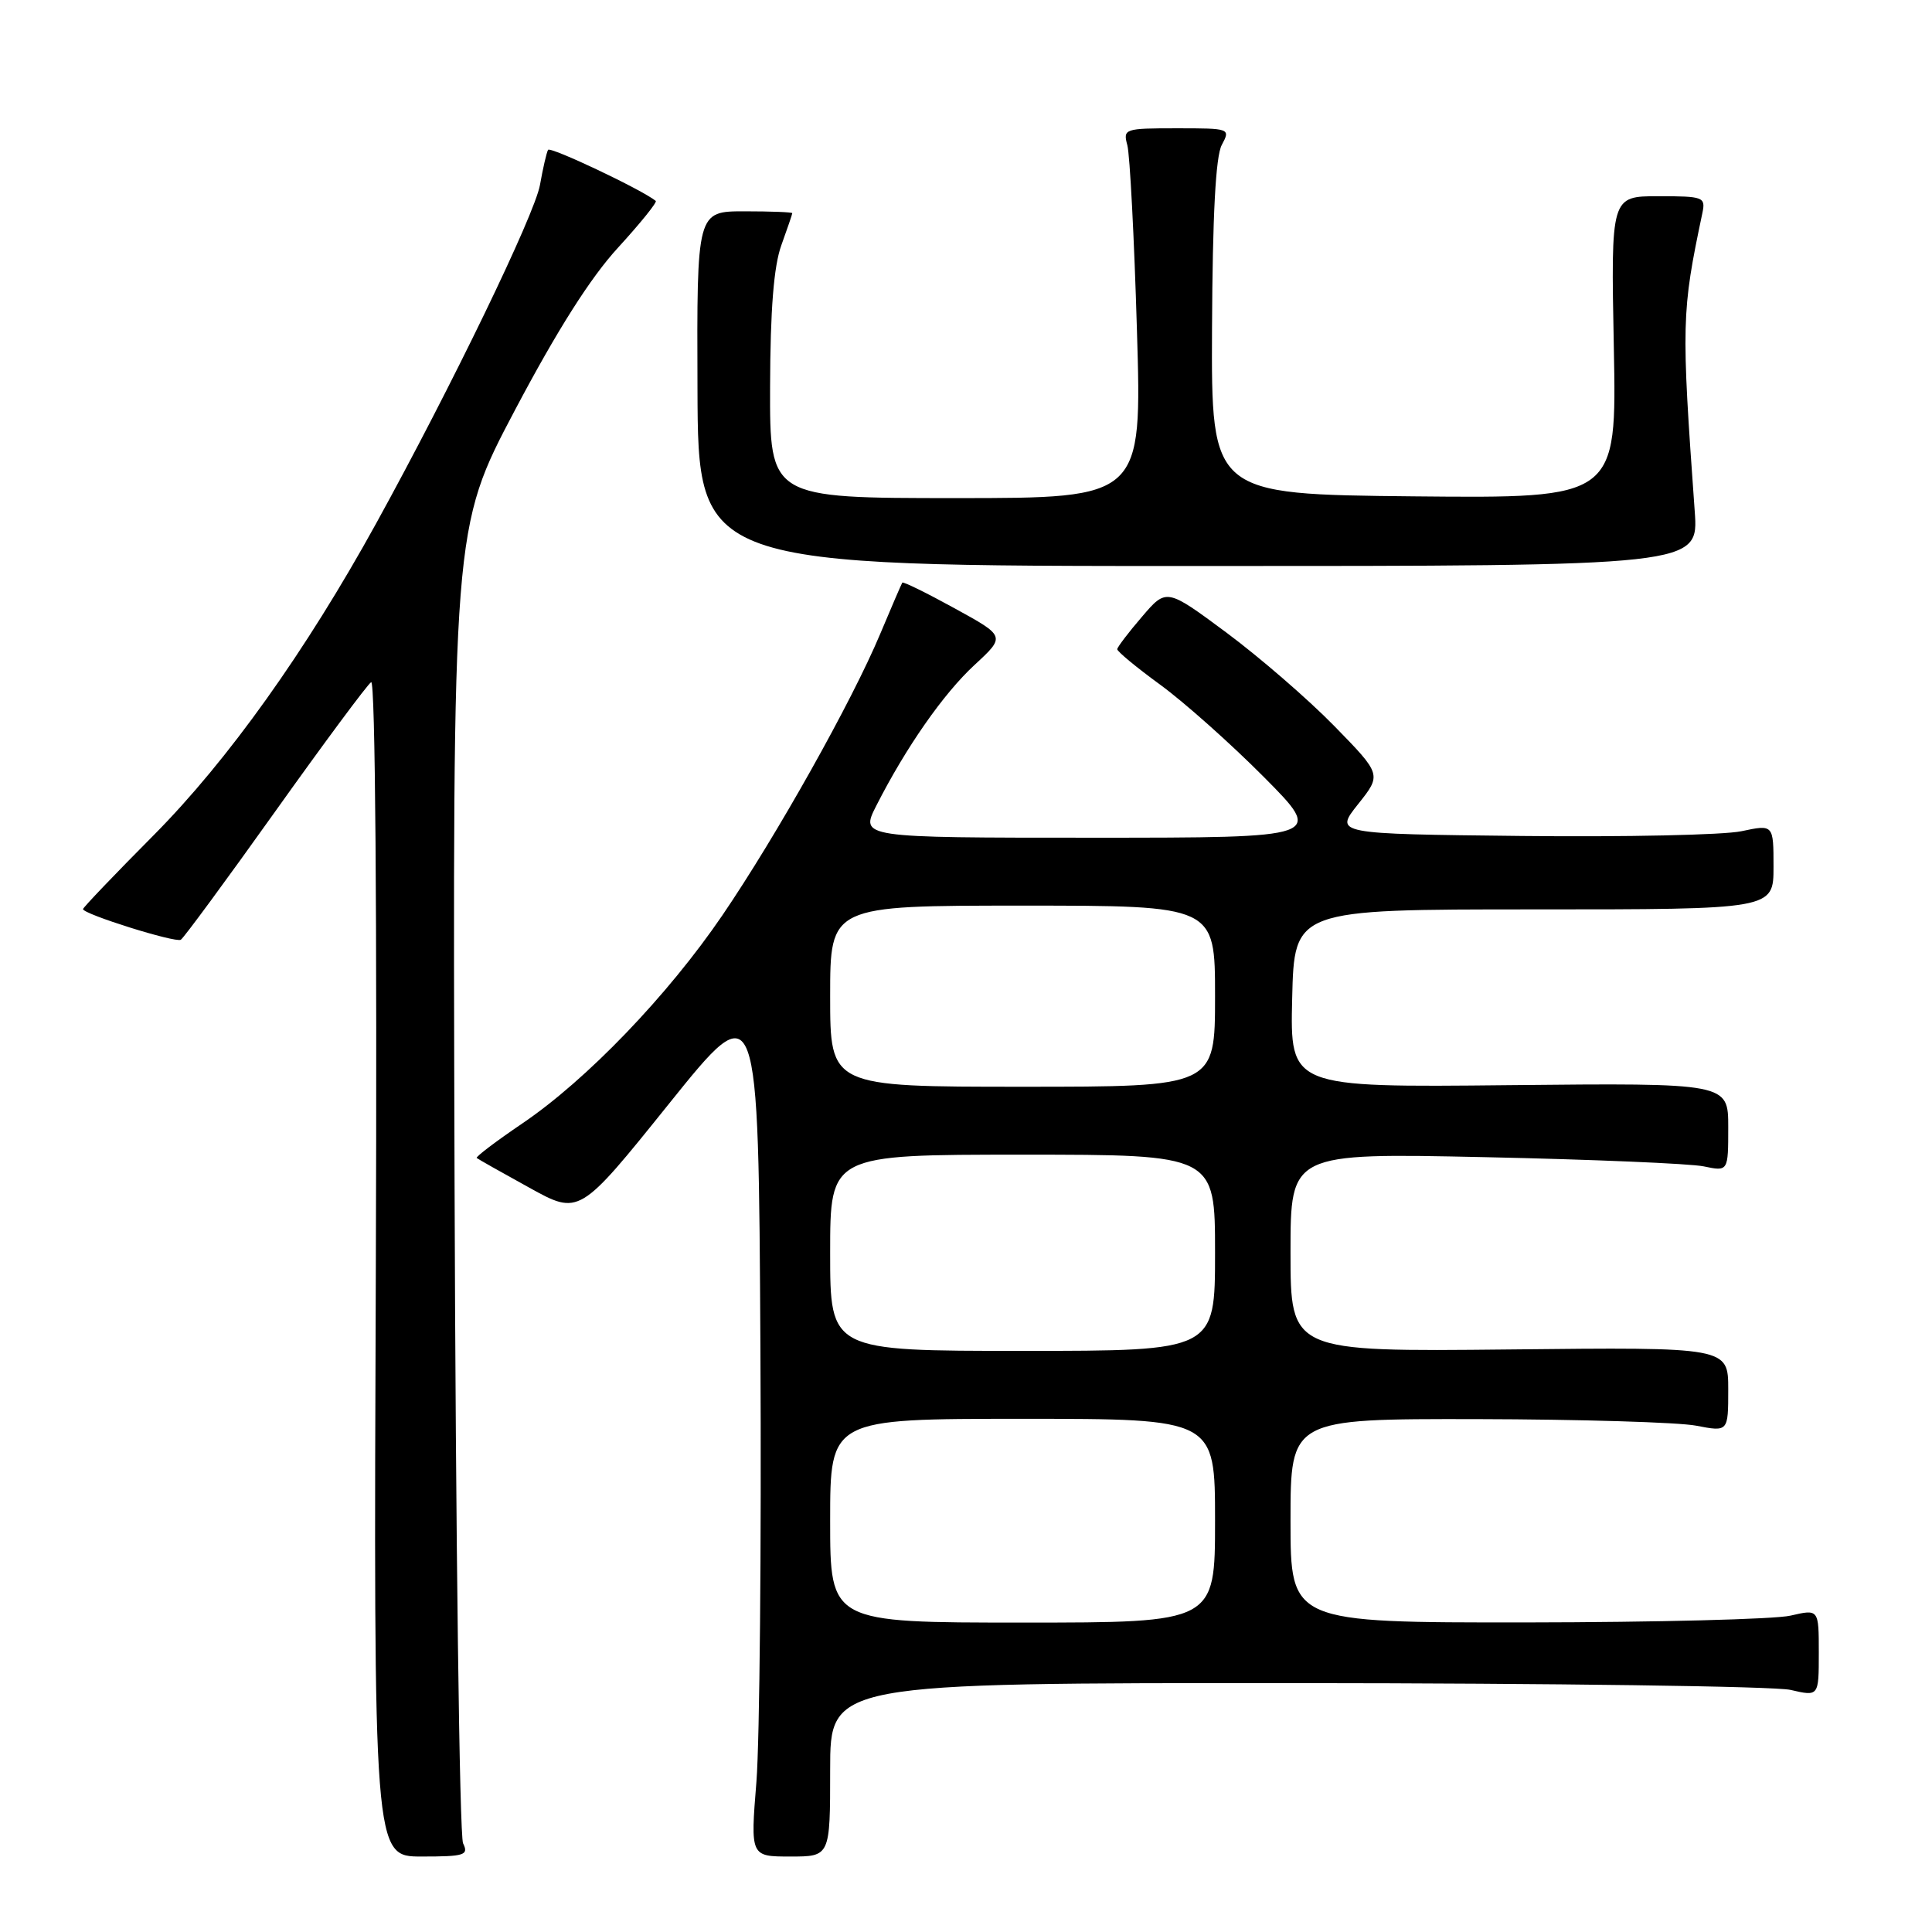 <?xml version="1.0" encoding="UTF-8" standalone="no"?>
<!DOCTYPE svg PUBLIC "-//W3C//DTD SVG 1.1//EN" "http://www.w3.org/Graphics/SVG/1.1/DTD/svg11.dtd" >
<svg xmlns="http://www.w3.org/2000/svg" xmlns:xlink="http://www.w3.org/1999/xlink" version="1.1" viewBox="0 0 256 256">
 <g >
 <path fill="currentColor"
d=" M 61.36 244.25 C 60.89 243.29 60.38 203.69 60.23 156.25 C 59.97 70.00 59.97 70.00 68.23 54.35 C 73.82 43.77 78.24 36.79 81.89 32.82 C 84.85 29.58 87.10 26.80 86.89 26.62 C 85.05 25.13 72.90 19.37 72.62 19.86 C 72.42 20.21 71.94 22.30 71.55 24.50 C 70.86 28.43 59.78 51.32 49.85 69.34 C 40.51 86.30 30.20 100.74 20.41 110.62 C 15.23 115.83 11.00 120.26 11.00 120.46 C 11.00 121.12 23.25 124.96 23.96 124.52 C 24.35 124.28 29.98 116.63 36.47 107.52 C 42.97 98.40 48.69 90.69 49.18 90.39 C 49.73 90.05 49.97 121.38 49.80 167.91 C 49.50 246.00 49.50 246.00 55.86 246.00 C 61.57 246.00 62.13 245.82 61.36 244.25 Z  M 110.00 234.50 C 110.00 223.00 110.00 223.00 171.75 223.02 C 205.71 223.04 235.19 223.44 237.25 223.92 C 241.00 224.79 241.00 224.79 241.00 219.00 C 241.00 213.21 241.00 213.21 237.25 214.08 C 235.19 214.56 219.44 214.96 202.25 214.98 C 171.00 215.00 171.00 215.00 171.00 201.50 C 171.00 188.00 171.00 188.00 195.75 188.04 C 209.36 188.07 222.41 188.46 224.75 188.91 C 229.00 189.73 229.00 189.73 229.00 184.12 C 229.00 178.50 229.00 178.50 200.00 178.81 C 171.00 179.11 171.00 179.11 171.00 165.95 C 171.00 152.78 171.00 152.78 196.75 153.33 C 210.91 153.63 223.96 154.18 225.75 154.55 C 229.00 155.23 229.00 155.23 229.00 149.36 C 229.00 143.50 229.00 143.50 199.97 143.79 C 170.94 144.09 170.94 144.09 171.22 132.29 C 171.50 120.50 171.50 120.50 203.25 120.50 C 235.00 120.50 235.00 120.50 235.00 114.87 C 235.00 109.24 235.00 109.24 230.75 110.14 C 228.41 110.64 215.32 110.92 201.66 110.77 C 176.82 110.50 176.82 110.50 179.95 106.56 C 183.08 102.63 183.08 102.63 176.79 96.19 C 173.33 92.65 166.91 87.10 162.53 83.84 C 154.56 77.93 154.56 77.93 151.32 81.72 C 149.53 83.80 148.06 85.74 148.04 86.02 C 148.02 86.31 150.59 88.44 153.75 90.74 C 156.91 93.05 163.09 98.55 167.48 102.97 C 175.45 111.00 175.45 111.00 144.71 111.00 C 113.96 111.00 113.96 111.00 116.12 106.75 C 120.05 99.02 125.01 91.91 129.15 88.09 C 133.24 84.31 133.24 84.31 126.50 80.61 C 122.79 78.57 119.67 77.04 119.56 77.20 C 119.45 77.37 118.13 80.42 116.63 84.00 C 112.86 92.99 102.88 110.77 95.72 121.28 C 88.48 131.91 77.73 143.10 69.17 148.89 C 65.69 151.25 62.99 153.30 63.17 153.44 C 63.35 153.59 66.48 155.36 70.13 157.37 C 76.76 161.04 76.76 161.04 88.63 146.27 C 100.50 131.50 100.50 131.50 100.76 178.84 C 100.90 204.88 100.66 230.65 100.23 236.09 C 99.43 246.00 99.43 246.00 104.72 246.00 C 110.00 246.00 110.00 246.00 110.00 234.50 Z  M 224.56 67.75 C 222.77 42.80 222.80 41.39 225.57 28.25 C 226.02 26.10 225.74 26.00 219.74 26.00 C 213.45 26.00 213.45 26.00 213.84 46.02 C 214.23 66.03 214.23 66.03 187.37 65.77 C 160.50 65.50 160.50 65.50 160.60 43.46 C 160.67 28.57 161.08 20.71 161.89 19.21 C 163.06 17.02 162.99 17.00 155.92 17.00 C 148.99 17.00 148.79 17.07 149.38 19.25 C 149.71 20.49 150.29 31.51 150.65 43.75 C 151.32 66.00 151.32 66.00 126.66 66.00 C 102.00 66.00 102.00 66.00 102.04 51.25 C 102.07 41.02 102.53 35.27 103.53 32.50 C 104.32 30.30 104.98 28.39 104.98 28.25 C 104.99 28.11 102.15 28.00 98.67 28.00 C 92.33 28.00 92.33 28.00 92.42 51.50 C 92.50 75.00 92.50 75.00 158.79 75.00 C 225.08 75.00 225.08 75.00 224.56 67.75 Z  M 110.00 201.50 C 110.00 188.00 110.00 188.00 135.50 188.00 C 161.00 188.00 161.00 188.00 161.00 201.50 C 161.00 215.00 161.00 215.00 135.50 215.00 C 110.00 215.00 110.00 215.00 110.00 201.50 Z  M 110.00 166.00 C 110.00 153.00 110.00 153.00 135.50 153.00 C 161.00 153.00 161.00 153.00 161.00 166.00 C 161.00 179.00 161.00 179.00 135.50 179.00 C 110.00 179.00 110.00 179.00 110.00 166.00 Z  M 110.00 132.00 C 110.00 120.00 110.00 120.00 135.50 120.00 C 161.00 120.00 161.00 120.00 161.00 132.00 C 161.00 144.00 161.00 144.00 135.50 144.00 C 110.00 144.00 110.00 144.00 110.00 132.00 Z "/>
</g>
</svg>